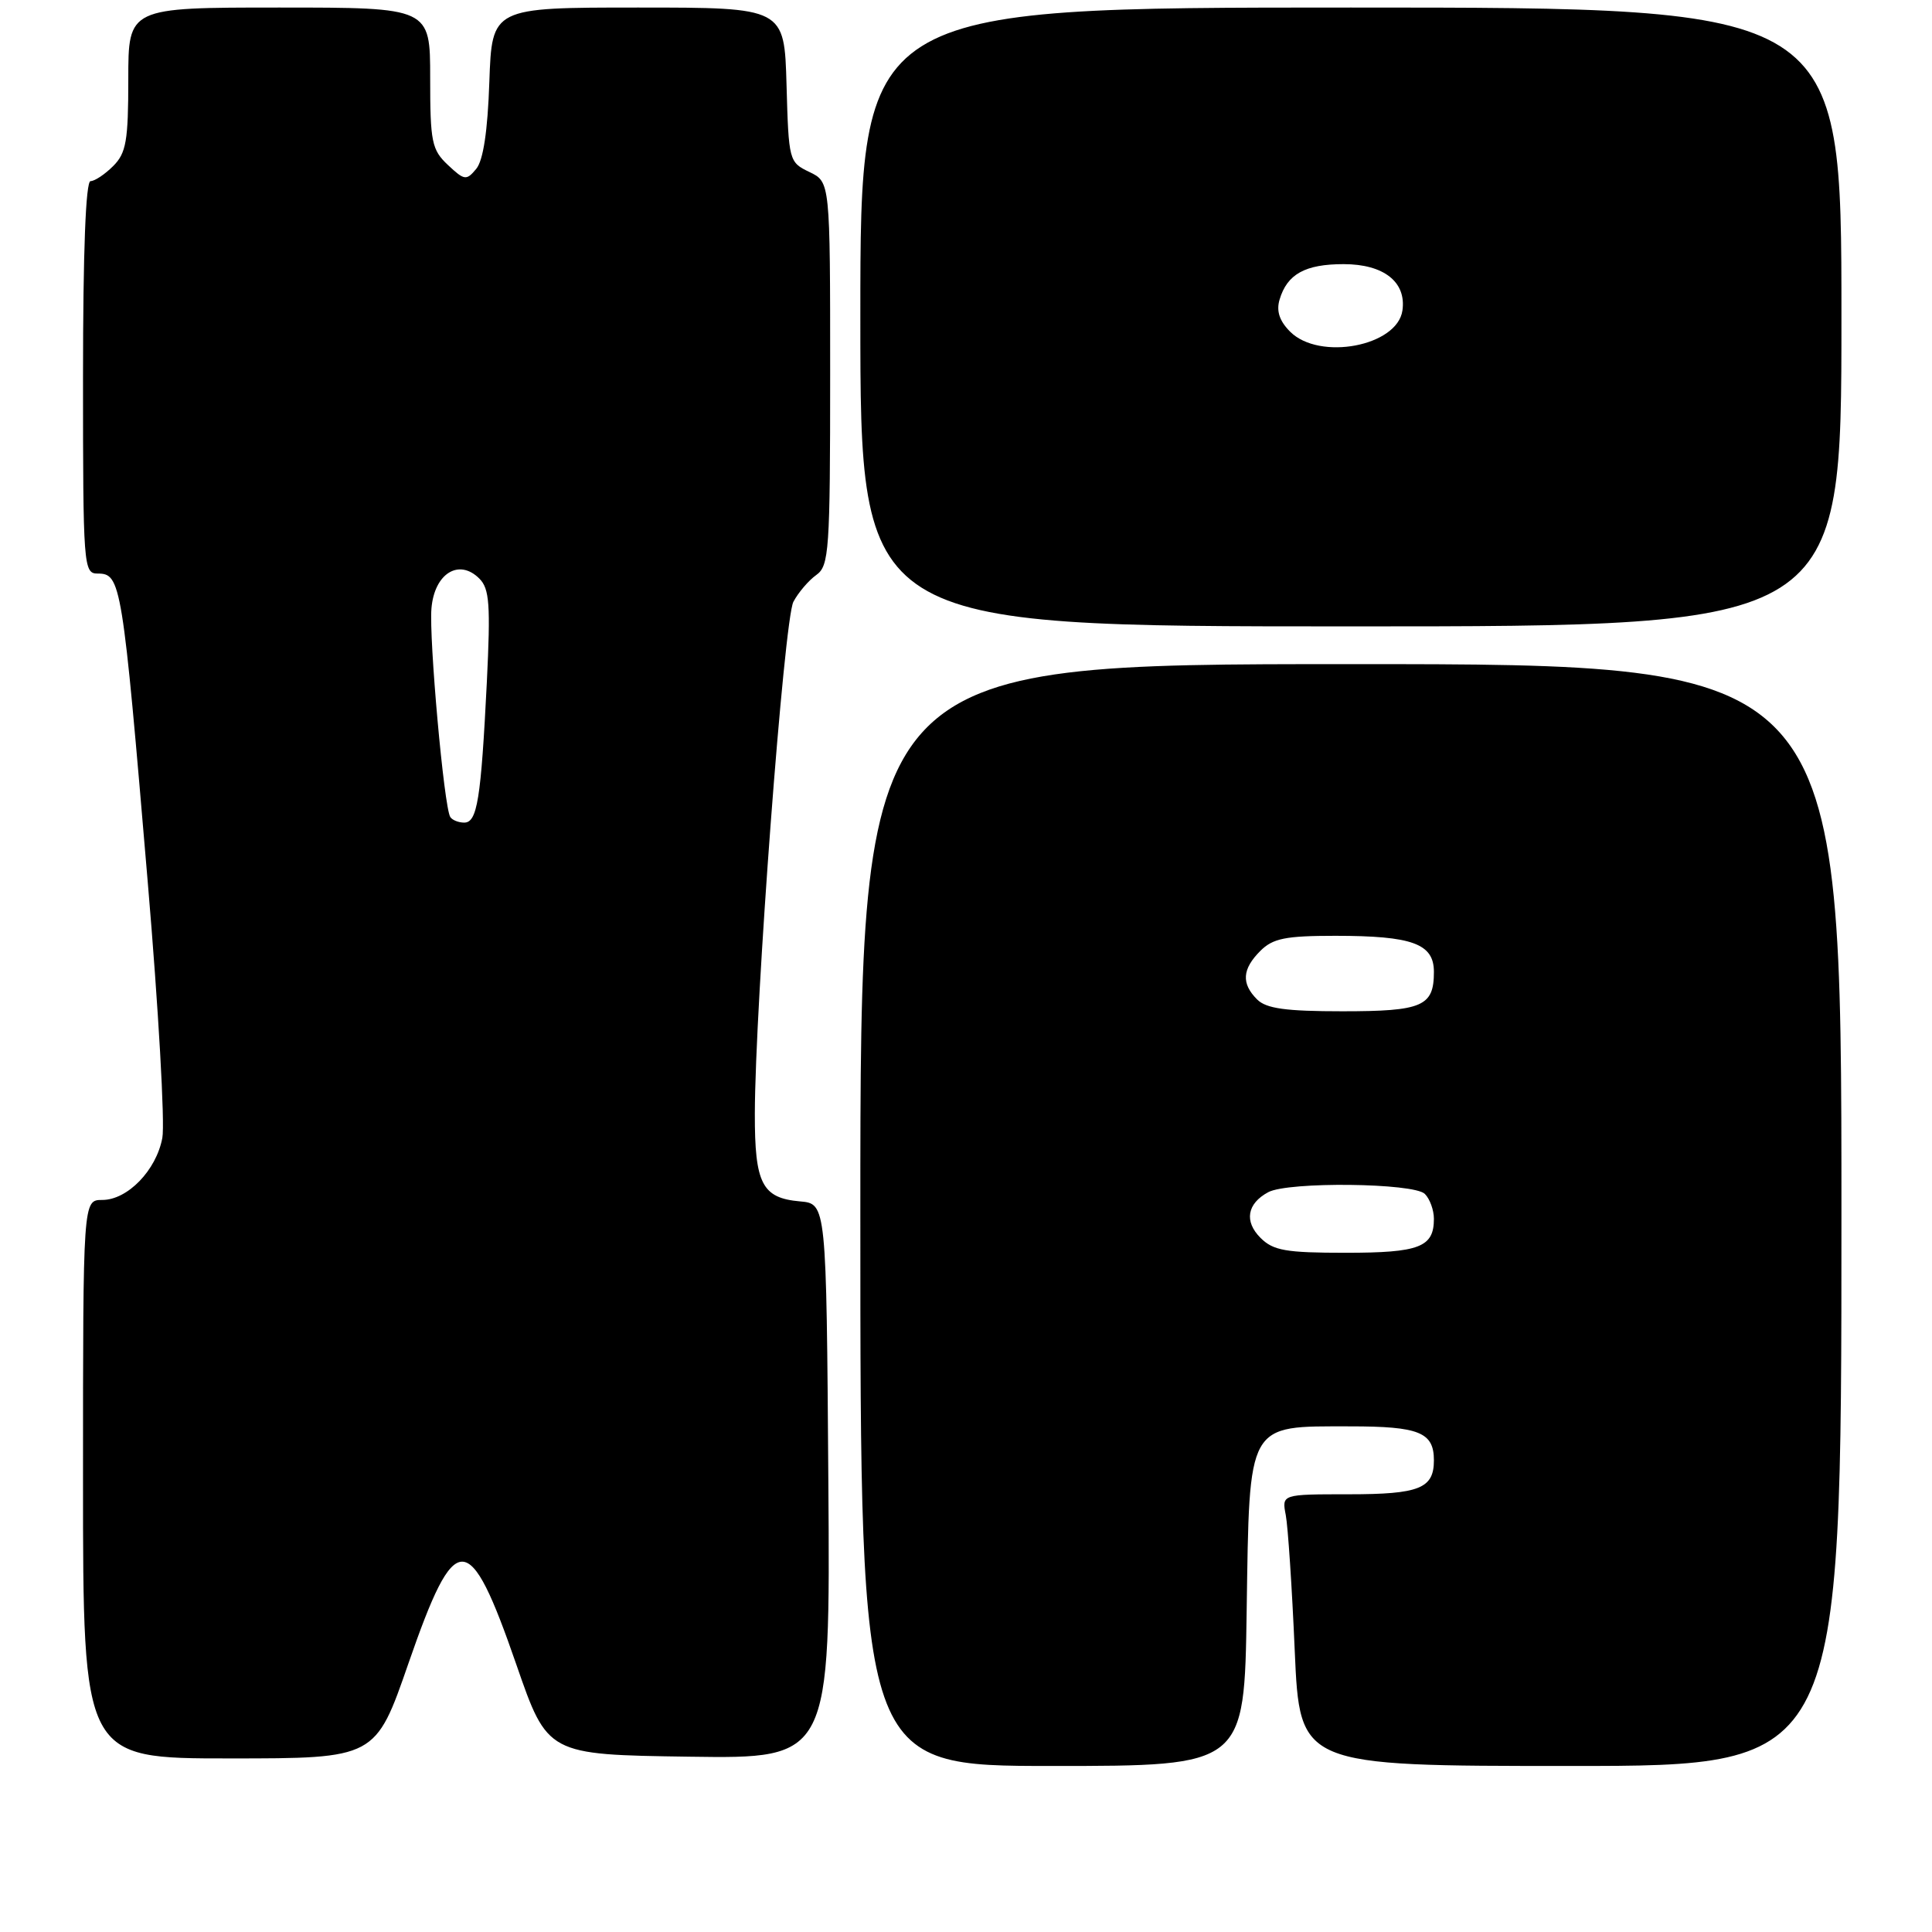 <?xml version="1.0" encoding="UTF-8" standalone="no"?>
<!DOCTYPE svg PUBLIC "-//W3C//DTD SVG 1.1//EN" "http://www.w3.org/Graphics/SVG/1.1/DTD/svg11.dtd" >
<svg xmlns="http://www.w3.org/2000/svg" xmlns:xlink="http://www.w3.org/1999/xlink" version="1.1" viewBox="0 0 256 256">
 <g >
 <path fill="currentColor"
d=" M 165.19 213.41 C 165.57 188.26 165.15 189.00 178.91 189.00 C 188.06 189.00 190.00 189.79 190.00 193.50 C 190.00 197.23 188.07 198.00 178.72 198.00 C 169.84 198.00 169.84 198.00 170.37 200.75 C 170.66 202.26 171.20 210.36 171.56 218.75 C 172.23 234.00 172.23 234.00 208.11 234.00 C 244.00 234.00 244.00 234.00 244.00 161.00 C 244.00 88.00 244.00 88.00 179.00 88.00 C 114.00 88.00 114.00 88.00 114.00 161.00 C 114.00 234.00 114.00 234.00 139.44 234.00 C 164.89 234.00 164.89 234.00 165.19 213.41 Z  M 54.13 220.38 C 60.36 202.41 62.14 202.43 68.41 220.54 C 72.55 232.50 72.55 232.50 91.29 232.77 C 110.02 233.04 110.02 233.04 109.76 196.27 C 109.50 159.50 109.50 159.50 106.00 159.19 C 100.98 158.75 100.00 156.85 100.02 147.56 C 100.05 133.11 103.89 82.07 105.13 79.74 C 105.78 78.51 107.15 76.91 108.16 76.19 C 109.86 74.98 110.00 73.02 110.00 49.50 C 110.00 24.11 110.00 24.11 107.25 22.79 C 104.55 21.50 104.50 21.31 104.22 11.24 C 103.93 1.00 103.93 1.00 84.56 1.00 C 65.19 1.00 65.19 1.00 64.84 10.85 C 64.62 17.38 64.03 21.27 63.10 22.38 C 61.80 23.95 61.53 23.91 59.35 21.86 C 57.21 19.85 57.00 18.82 57.00 10.33 C 57.00 1.00 57.00 1.00 37.00 1.00 C 17.00 1.00 17.00 1.00 17.00 10.50 C 17.00 18.67 16.72 20.28 15.00 22.00 C 13.90 23.10 12.55 24.00 12.00 24.00 C 11.36 24.00 11.00 33.33 11.00 50.00 C 11.00 75.03 11.07 76.00 12.93 76.00 C 16.04 76.00 16.21 77.06 19.58 116.91 C 21.00 133.64 21.87 148.88 21.51 150.78 C 20.71 155.07 16.90 159.00 13.55 159.00 C 11.00 159.00 11.00 159.00 11.00 196.00 C 11.00 233.00 11.00 233.00 30.38 233.00 C 49.76 233.00 49.76 233.00 54.13 220.38 Z  M 244.00 42.00 C 244.00 1.00 244.00 1.00 179.00 1.00 C 114.00 1.00 114.00 1.00 114.00 42.00 C 114.00 83.00 114.00 83.00 179.00 83.00 C 244.00 83.00 244.00 83.00 244.00 42.00 Z  M 167.02 164.02 C 164.84 161.84 165.24 159.48 168.05 157.97 C 170.70 156.55 187.34 156.74 188.80 158.20 C 189.46 158.86 190.00 160.34 190.00 161.50 C 190.00 165.26 188.09 166.00 178.30 166.00 C 170.37 166.00 168.71 165.71 167.02 164.02 Z  M 166.57 132.43 C 164.46 130.32 164.59 128.41 167.00 126.00 C 168.66 124.34 170.33 124.00 176.93 124.00 C 187.15 124.00 190.00 125.04 190.00 128.78 C 190.00 133.35 188.49 134.00 177.87 134.00 C 170.36 134.00 167.78 133.64 166.57 132.43 Z  M 59.66 108.25 C 58.83 106.92 56.83 84.62 57.17 80.61 C 57.56 75.98 60.82 73.96 63.52 76.67 C 64.86 78.01 65.01 80.11 64.51 90.37 C 63.73 105.93 63.24 109.00 61.51 109.00 C 60.75 109.00 59.91 108.66 59.66 108.25 Z  M 170.95 43.95 C 169.53 42.53 169.10 41.21 169.55 39.70 C 170.55 36.32 172.94 35.00 178.04 35.00 C 183.36 35.00 186.37 37.37 185.83 41.14 C 185.15 45.88 174.83 47.83 170.95 43.95 Z "/>
</g>
</svg>